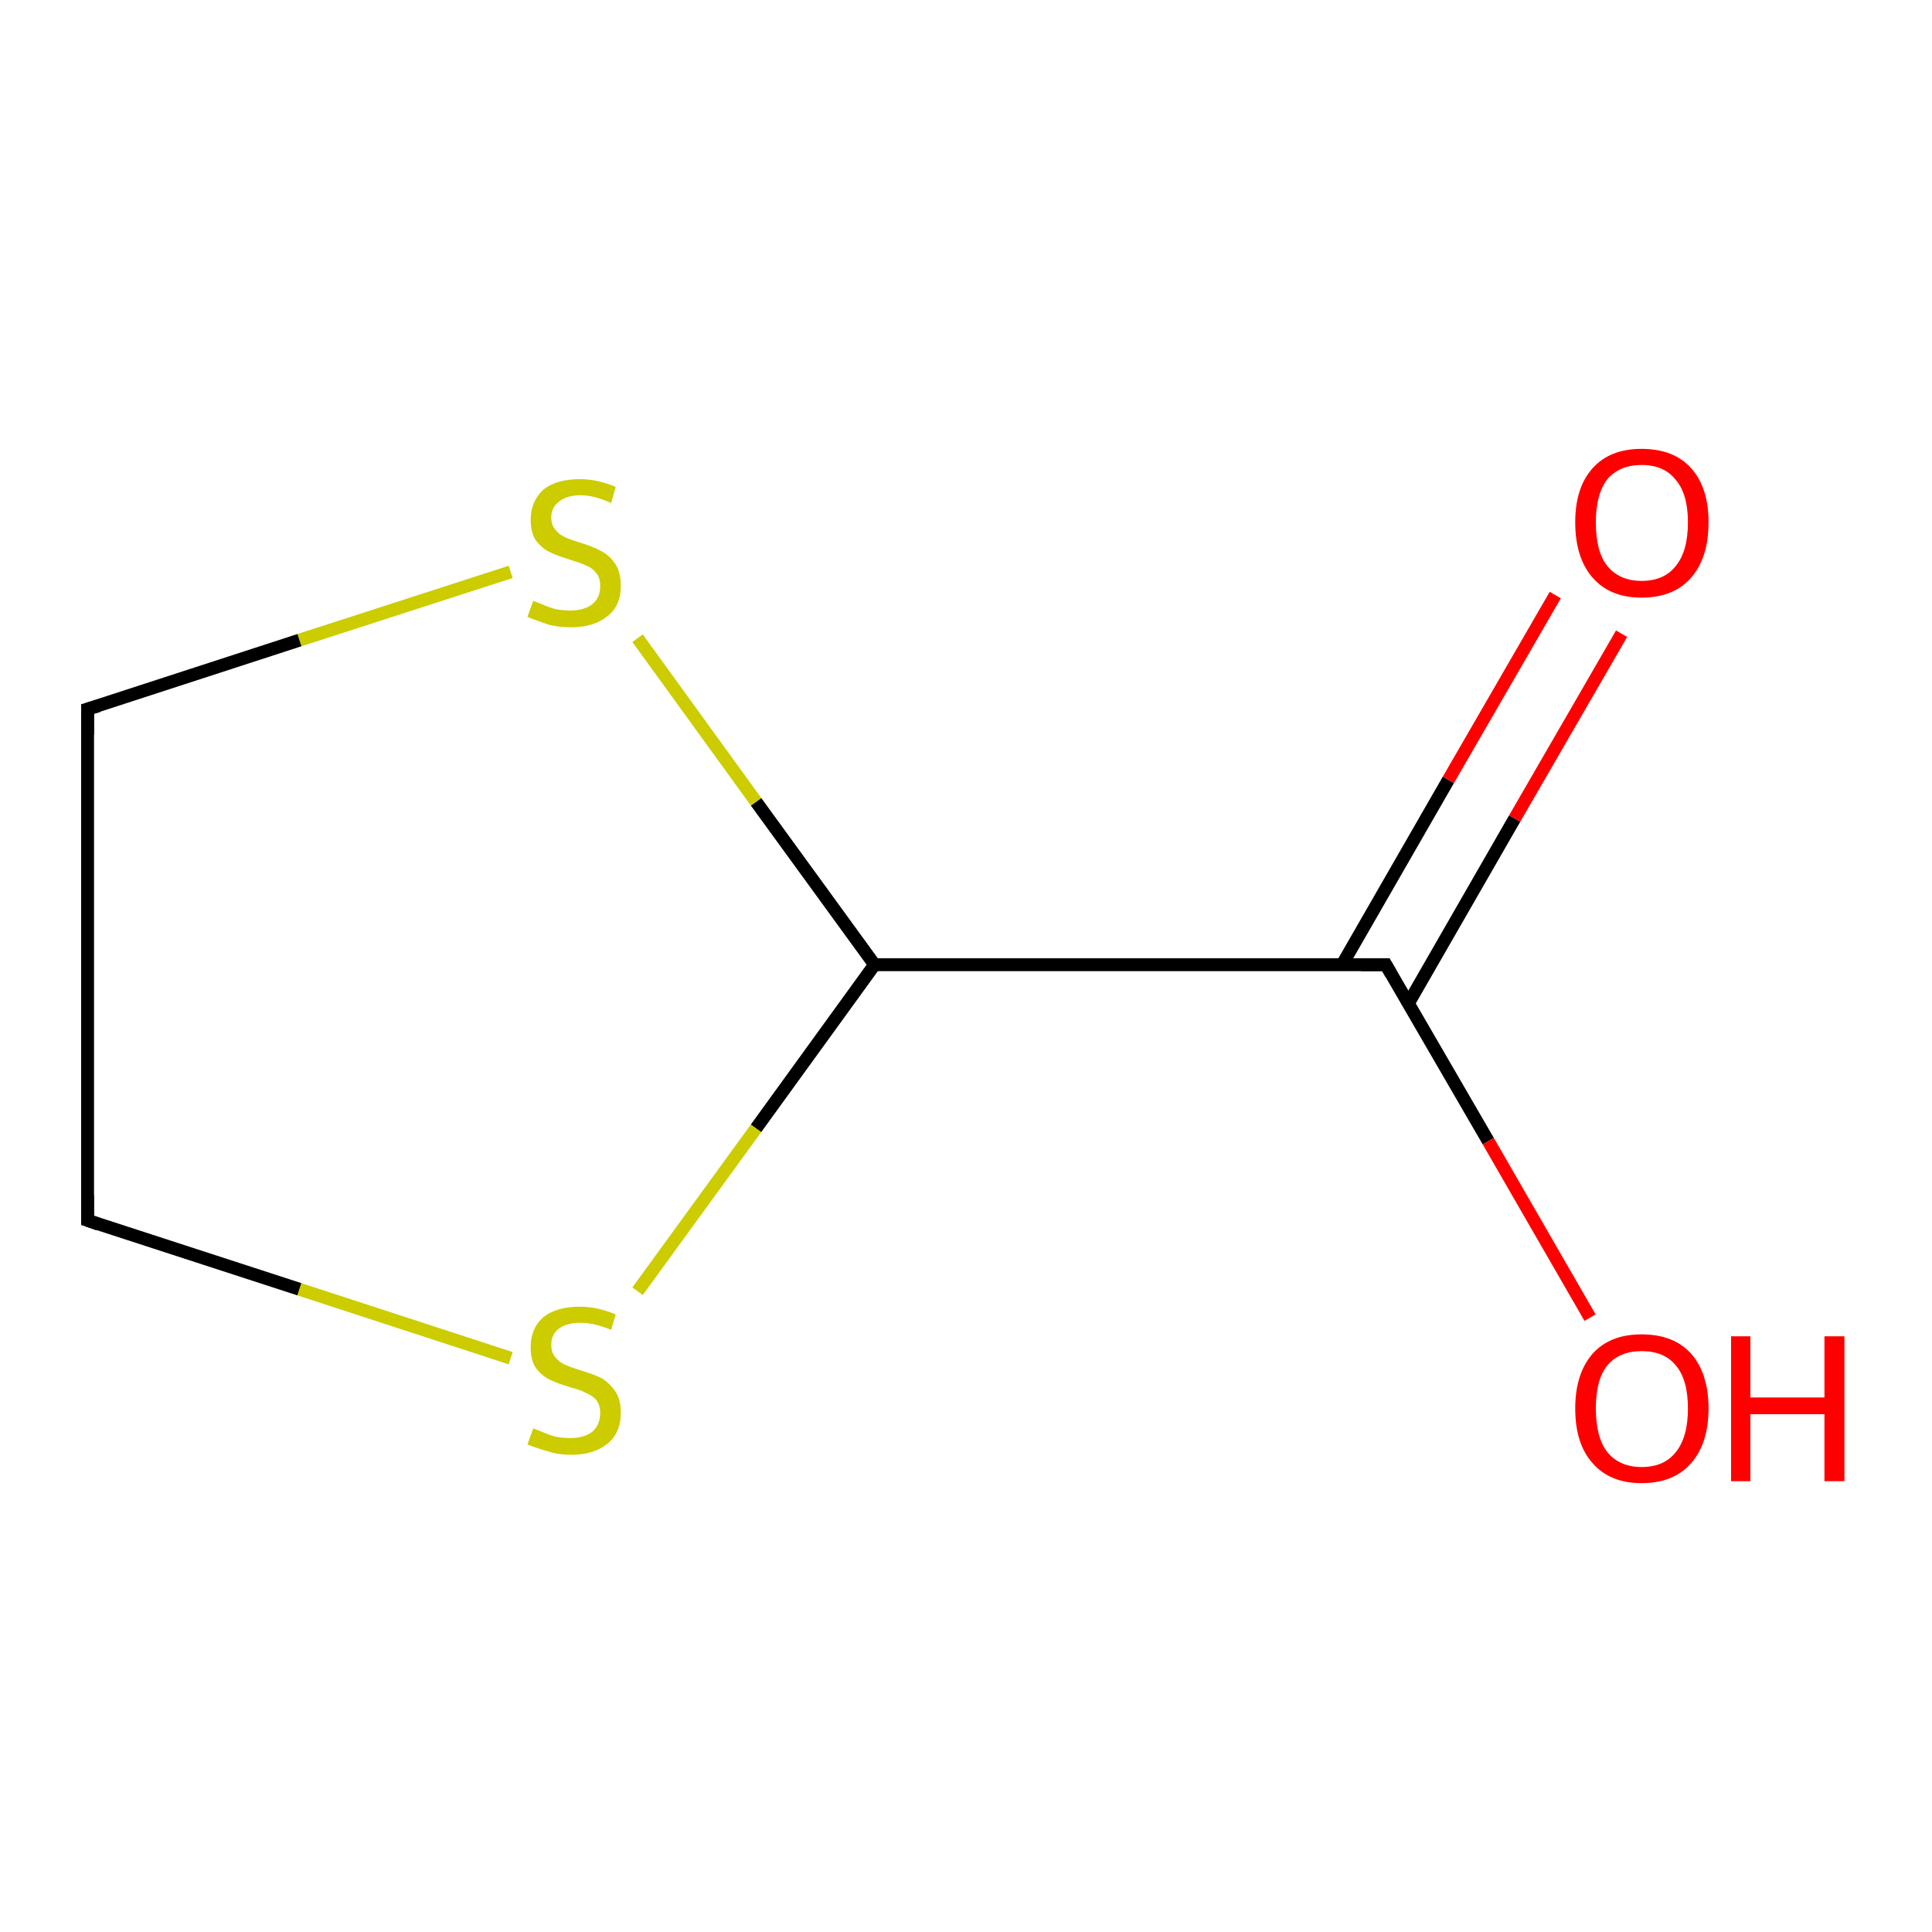 <?xml version='1.0' encoding='iso-8859-1'?>
<svg version='1.1' baseProfile='full'
              xmlns='http://www.w3.org/2000/svg'
                      xmlns:rdkit='http://www.rdkit.org/xml'
                      xmlns:xlink='http://www.w3.org/1999/xlink'
                  xml:space='preserve'
width='300px' height='300px' viewBox='0 0 300 300'>
<!-- END OF HEADER -->
<rect style='opacity:1.0;fill:#FFFFFF;stroke:none' width='300.0' height='300.0' x='0.0' y='0.0'> </rect>
<path class='bond-0 atom-0 atom-1' d='M 215.2,149.8 L 135.8,149.8' style='fill:none;fill-rule:evenodd;stroke:#000000;stroke-width:2.0px;stroke-linecap:butt;stroke-linejoin:miter;stroke-opacity:1' />
<path class='bond-1 atom-1 atom-2' d='M 135.8,149.8 L 117.4,124.5' style='fill:none;fill-rule:evenodd;stroke:#000000;stroke-width:2.0px;stroke-linecap:butt;stroke-linejoin:miter;stroke-opacity:1' />
<path class='bond-1 atom-1 atom-2' d='M 117.4,124.5 L 99.0,99.1' style='fill:none;fill-rule:evenodd;stroke:#CCCC00;stroke-width:2.0px;stroke-linecap:butt;stroke-linejoin:miter;stroke-opacity:1' />
<path class='bond-2 atom-2 atom-3' d='M 79.3,88.8 L 46.5,99.4' style='fill:none;fill-rule:evenodd;stroke:#CCCC00;stroke-width:2.0px;stroke-linecap:butt;stroke-linejoin:miter;stroke-opacity:1' />
<path class='bond-2 atom-2 atom-3' d='M 46.5,99.4 L 13.6,110.1' style='fill:none;fill-rule:evenodd;stroke:#000000;stroke-width:2.0px;stroke-linecap:butt;stroke-linejoin:miter;stroke-opacity:1' />
<path class='bond-3 atom-3 atom-4' d='M 13.6,110.1 L 13.6,189.5' style='fill:none;fill-rule:evenodd;stroke:#000000;stroke-width:2.0px;stroke-linecap:butt;stroke-linejoin:miter;stroke-opacity:1' />
<path class='bond-4 atom-4 atom-5' d='M 13.6,189.5 L 46.5,200.2' style='fill:none;fill-rule:evenodd;stroke:#000000;stroke-width:2.0px;stroke-linecap:butt;stroke-linejoin:miter;stroke-opacity:1' />
<path class='bond-4 atom-4 atom-5' d='M 46.5,200.2 L 79.3,210.9' style='fill:none;fill-rule:evenodd;stroke:#CCCC00;stroke-width:2.0px;stroke-linecap:butt;stroke-linejoin:miter;stroke-opacity:1' />
<path class='bond-5 atom-0 atom-6' d='M 215.2,149.8 L 231.1,177.2' style='fill:none;fill-rule:evenodd;stroke:#000000;stroke-width:2.0px;stroke-linecap:butt;stroke-linejoin:miter;stroke-opacity:1' />
<path class='bond-5 atom-0 atom-6' d='M 231.1,177.2 L 246.9,204.6' style='fill:none;fill-rule:evenodd;stroke:#FF0000;stroke-width:2.0px;stroke-linecap:butt;stroke-linejoin:miter;stroke-opacity:1' />
<path class='bond-6 atom-0 atom-7' d='M 218.7,155.8 L 235.2,127.1' style='fill:none;fill-rule:evenodd;stroke:#000000;stroke-width:2.0px;stroke-linecap:butt;stroke-linejoin:miter;stroke-opacity:1' />
<path class='bond-6 atom-0 atom-7' d='M 235.2,127.1 L 251.8,98.4' style='fill:none;fill-rule:evenodd;stroke:#FF0000;stroke-width:2.0px;stroke-linecap:butt;stroke-linejoin:miter;stroke-opacity:1' />
<path class='bond-6 atom-0 atom-7' d='M 208.4,149.8 L 224.9,121.1' style='fill:none;fill-rule:evenodd;stroke:#000000;stroke-width:2.0px;stroke-linecap:butt;stroke-linejoin:miter;stroke-opacity:1' />
<path class='bond-6 atom-0 atom-7' d='M 224.9,121.1 L 241.5,92.4' style='fill:none;fill-rule:evenodd;stroke:#FF0000;stroke-width:2.0px;stroke-linecap:butt;stroke-linejoin:miter;stroke-opacity:1' />
<path class='bond-7 atom-5 atom-1' d='M 99.0,200.5 L 117.4,175.2' style='fill:none;fill-rule:evenodd;stroke:#CCCC00;stroke-width:2.0px;stroke-linecap:butt;stroke-linejoin:miter;stroke-opacity:1' />
<path class='bond-7 atom-5 atom-1' d='M 117.4,175.2 L 135.8,149.8' style='fill:none;fill-rule:evenodd;stroke:#000000;stroke-width:2.0px;stroke-linecap:butt;stroke-linejoin:miter;stroke-opacity:1' />
<path d='M 211.3,149.8 L 215.2,149.8 L 216.0,151.2' style='fill:none;stroke:#000000;stroke-width:2.0px;stroke-linecap:butt;stroke-linejoin:miter;stroke-opacity:1;' />
<path d='M 15.3,109.6 L 13.6,110.1 L 13.6,114.1' style='fill:none;stroke:#000000;stroke-width:2.0px;stroke-linecap:butt;stroke-linejoin:miter;stroke-opacity:1;' />
<path d='M 13.6,185.6 L 13.6,189.5 L 15.3,190.1' style='fill:none;stroke:#000000;stroke-width:2.0px;stroke-linecap:butt;stroke-linejoin:miter;stroke-opacity:1;' />
<path class='atom-2' d='M 82.8 93.3
Q 83.1 93.4, 84.1 93.8
Q 85.2 94.3, 86.3 94.6
Q 87.5 94.8, 88.6 94.8
Q 90.7 94.8, 92.0 93.8
Q 93.2 92.8, 93.2 91.0
Q 93.2 89.7, 92.6 89.0
Q 92.0 88.2, 91.0 87.8
Q 90.1 87.4, 88.5 86.9
Q 86.5 86.3, 85.3 85.7
Q 84.1 85.1, 83.2 83.9
Q 82.4 82.7, 82.4 80.7
Q 82.4 77.9, 84.3 76.1
Q 86.3 74.4, 90.1 74.4
Q 92.7 74.4, 95.6 75.6
L 94.9 78.1
Q 92.2 76.9, 90.2 76.9
Q 88.0 76.9, 86.8 77.9
Q 85.6 78.8, 85.6 80.3
Q 85.6 81.5, 86.2 82.2
Q 86.8 83.0, 87.7 83.4
Q 88.6 83.8, 90.2 84.3
Q 92.2 84.9, 93.4 85.6
Q 94.6 86.2, 95.5 87.5
Q 96.4 88.8, 96.4 91.0
Q 96.4 94.1, 94.3 95.7
Q 92.2 97.4, 88.7 97.4
Q 86.7 97.4, 85.2 97.0
Q 83.7 96.5, 81.9 95.8
L 82.8 93.3
' fill='#CCCC00'/>
<path class='atom-5' d='M 82.8 221.8
Q 83.1 221.9, 84.1 222.3
Q 85.2 222.8, 86.3 223.1
Q 87.5 223.3, 88.6 223.3
Q 90.7 223.3, 92.0 222.3
Q 93.2 221.2, 93.2 219.4
Q 93.2 218.2, 92.6 217.4
Q 92.0 216.7, 91.0 216.3
Q 90.1 215.8, 88.5 215.4
Q 86.5 214.8, 85.3 214.2
Q 84.1 213.6, 83.2 212.4
Q 82.4 211.2, 82.4 209.2
Q 82.4 206.3, 84.3 204.6
Q 86.3 202.9, 90.1 202.9
Q 92.7 202.9, 95.6 204.1
L 94.9 206.5
Q 92.2 205.4, 90.2 205.4
Q 88.0 205.4, 86.8 206.3
Q 85.6 207.2, 85.6 208.8
Q 85.6 210.0, 86.2 210.7
Q 86.8 211.5, 87.7 211.9
Q 88.6 212.3, 90.2 212.8
Q 92.2 213.4, 93.4 214.0
Q 94.6 214.7, 95.5 216.0
Q 96.4 217.2, 96.4 219.4
Q 96.4 222.5, 94.3 224.2
Q 92.2 225.9, 88.7 225.9
Q 86.7 225.9, 85.2 225.4
Q 83.7 225.0, 81.9 224.3
L 82.8 221.8
' fill='#CCCC00'/>
<path class='atom-6' d='M 244.6 218.7
Q 244.6 213.3, 247.3 210.2
Q 250.0 207.2, 254.9 207.2
Q 259.9 207.2, 262.6 210.2
Q 265.3 213.3, 265.3 218.7
Q 265.3 224.1, 262.6 227.2
Q 259.9 230.3, 254.9 230.3
Q 250.0 230.3, 247.3 227.2
Q 244.6 224.2, 244.6 218.7
M 254.9 227.8
Q 258.4 227.8, 260.2 225.5
Q 262.1 223.2, 262.1 218.7
Q 262.1 214.2, 260.2 212.0
Q 258.4 209.8, 254.9 209.8
Q 251.5 209.8, 249.6 212.0
Q 247.8 214.2, 247.8 218.7
Q 247.8 223.2, 249.6 225.5
Q 251.5 227.8, 254.9 227.8
' fill='#FF0000'/>
<path class='atom-6' d='M 268.8 207.5
L 271.8 207.5
L 271.8 217.0
L 283.3 217.0
L 283.3 207.5
L 286.4 207.5
L 286.4 230.0
L 283.3 230.0
L 283.3 219.6
L 271.8 219.6
L 271.8 230.0
L 268.8 230.0
L 268.8 207.5
' fill='#FF0000'/>
<path class='atom-7' d='M 244.6 81.1
Q 244.6 75.7, 247.3 72.7
Q 250.0 69.7, 254.9 69.7
Q 259.9 69.7, 262.6 72.7
Q 265.3 75.7, 265.3 81.1
Q 265.3 86.6, 262.6 89.7
Q 259.9 92.8, 254.9 92.8
Q 250.0 92.8, 247.3 89.7
Q 244.6 86.6, 244.6 81.1
M 254.9 90.2
Q 258.4 90.2, 260.2 87.9
Q 262.1 85.6, 262.1 81.1
Q 262.1 76.7, 260.2 74.5
Q 258.4 72.2, 254.9 72.2
Q 251.5 72.2, 249.6 74.4
Q 247.8 76.7, 247.8 81.1
Q 247.8 85.7, 249.6 87.9
Q 251.5 90.2, 254.9 90.2
' fill='#FF0000'/>
</svg>
